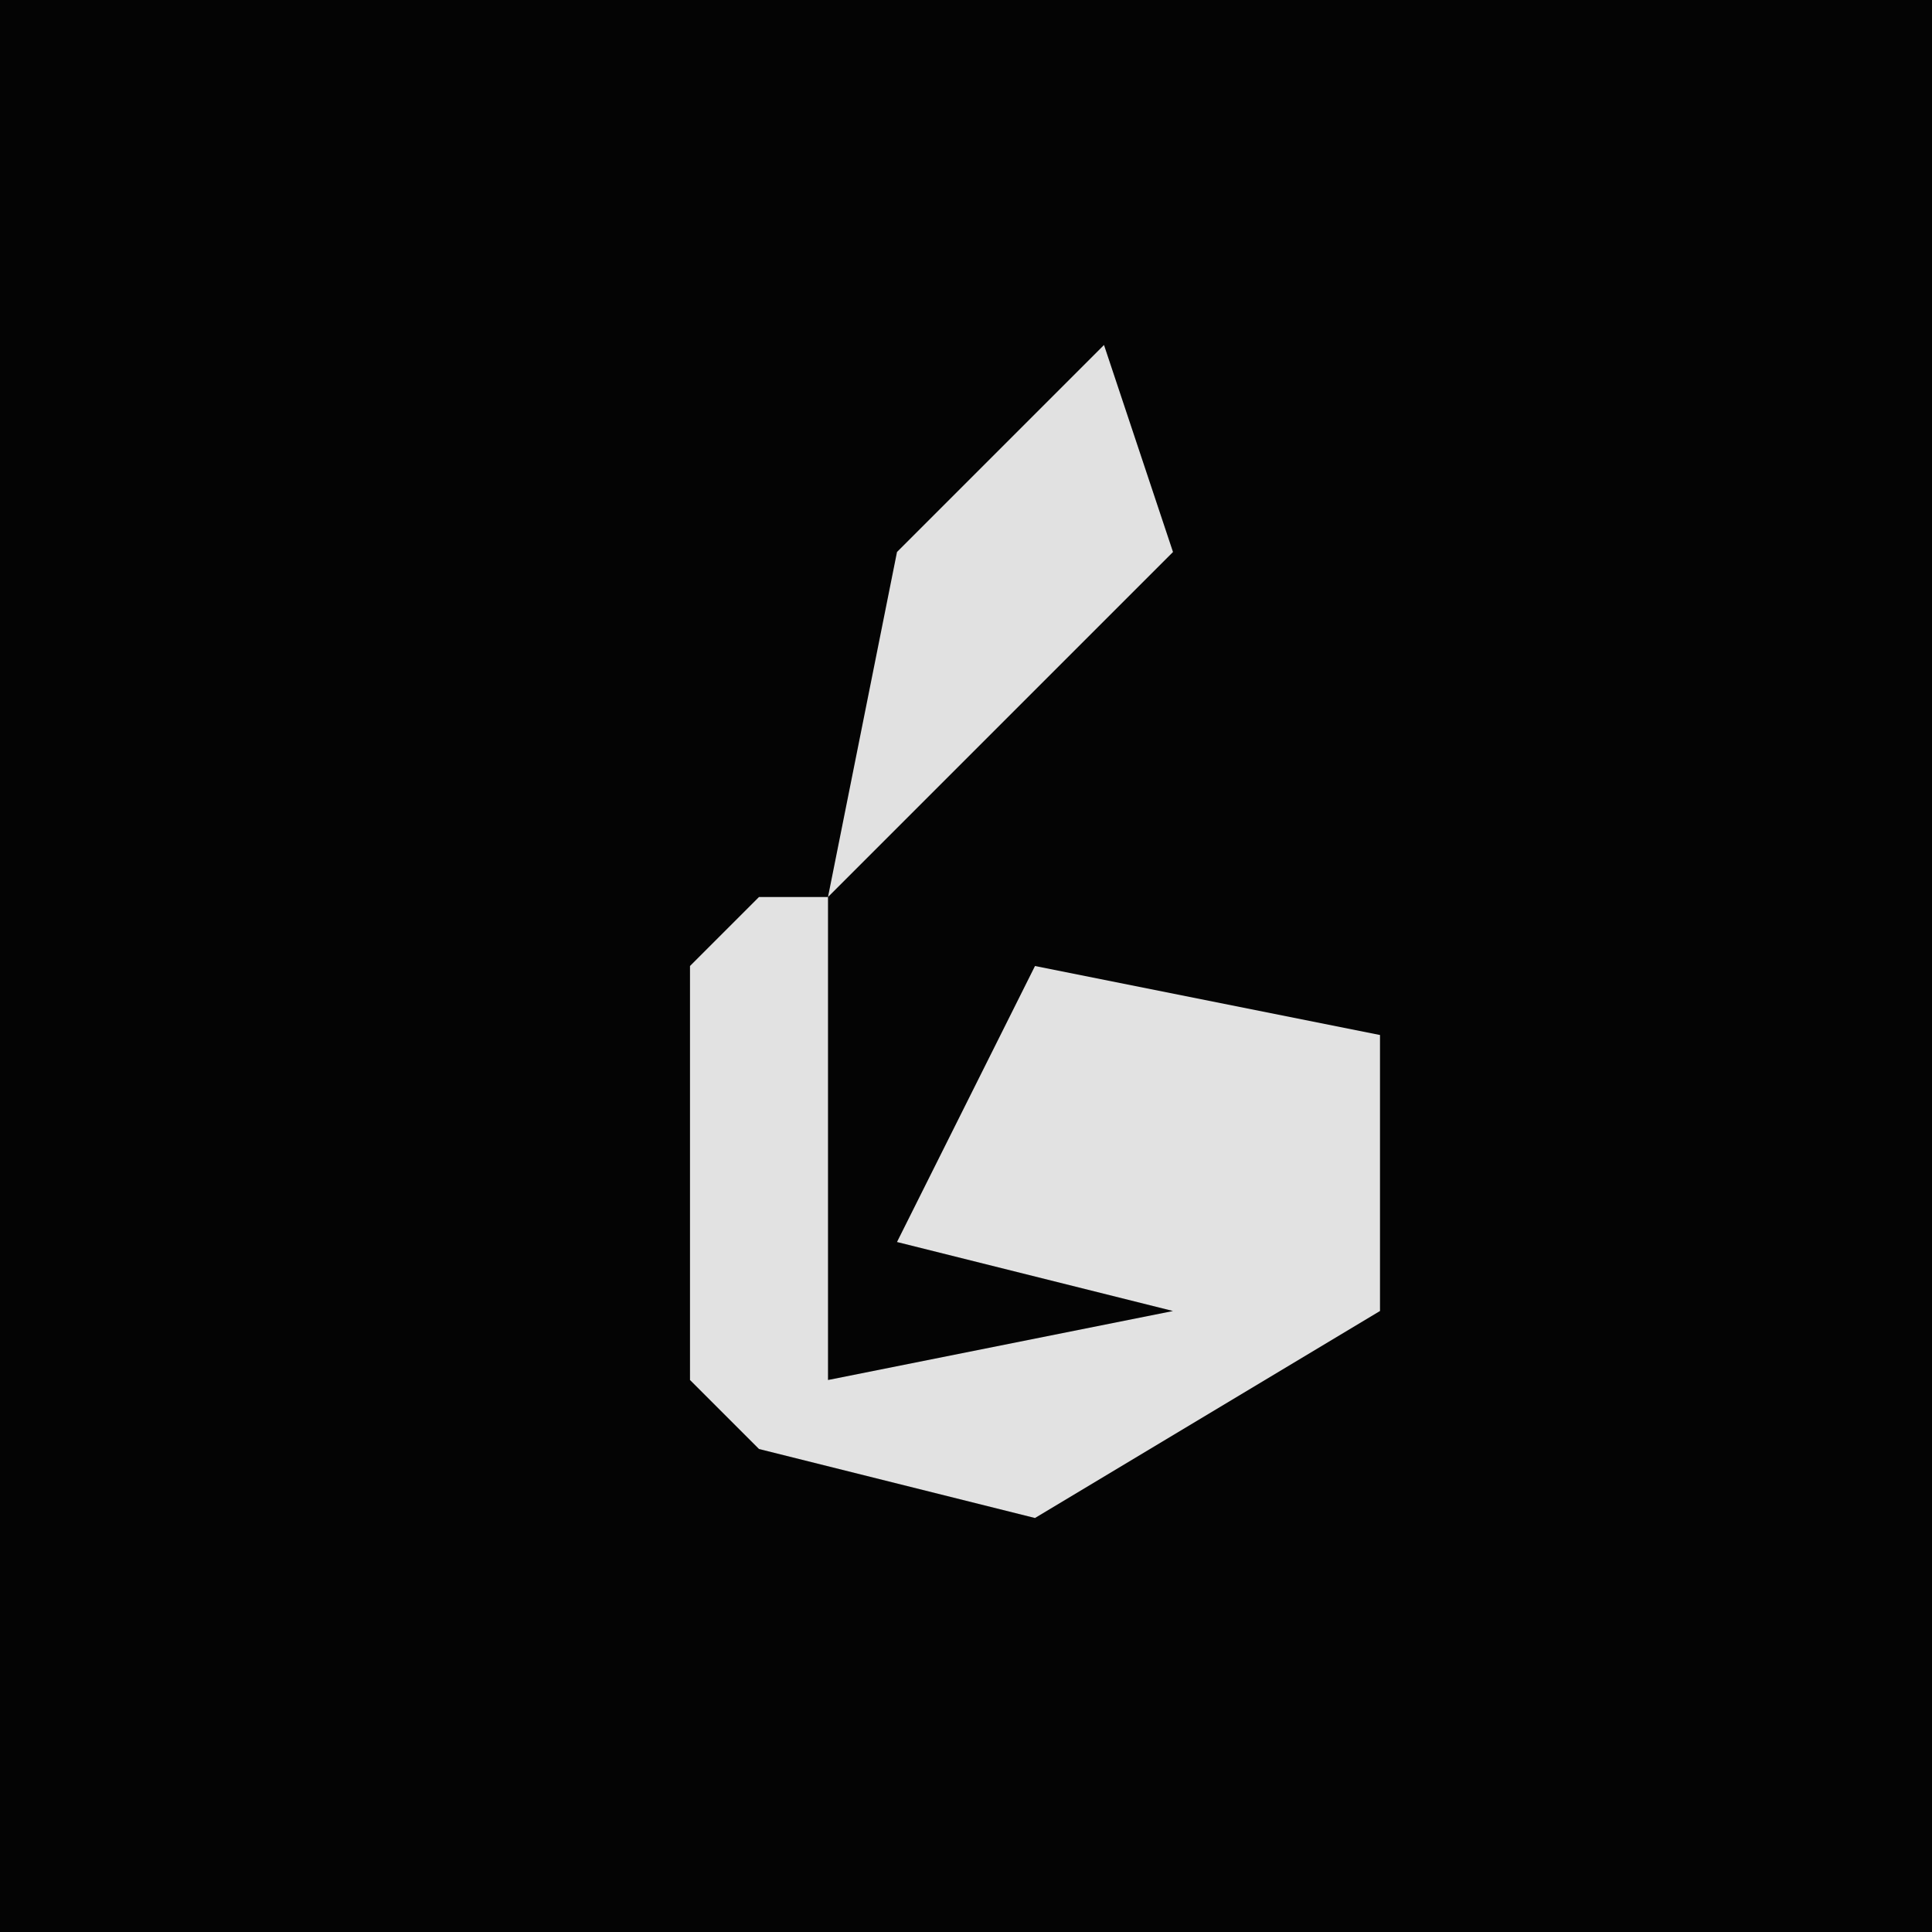 <?xml version="1.0" encoding="UTF-8"?>
<svg version="1.1" xmlns="http://www.w3.org/2000/svg" width="28" height="28">
<path d="M0,0 L28,0 L28,28 L0,28 Z " fill="#040404" transform="translate(0,0)"/>
<path d="M0,0 L1,0 L1,7 L6,6 L2,5 L4,1 L9,2 L9,6 L4,9 L0,8 L-1,7 L-1,1 Z " fill="#E2E2E2" transform="translate(11,13)"/>
<path d="M0,0 L1,3 L-4,8 L-3,3 Z " fill="#E1E1E1" transform="translate(16,5)"/>
</svg>
